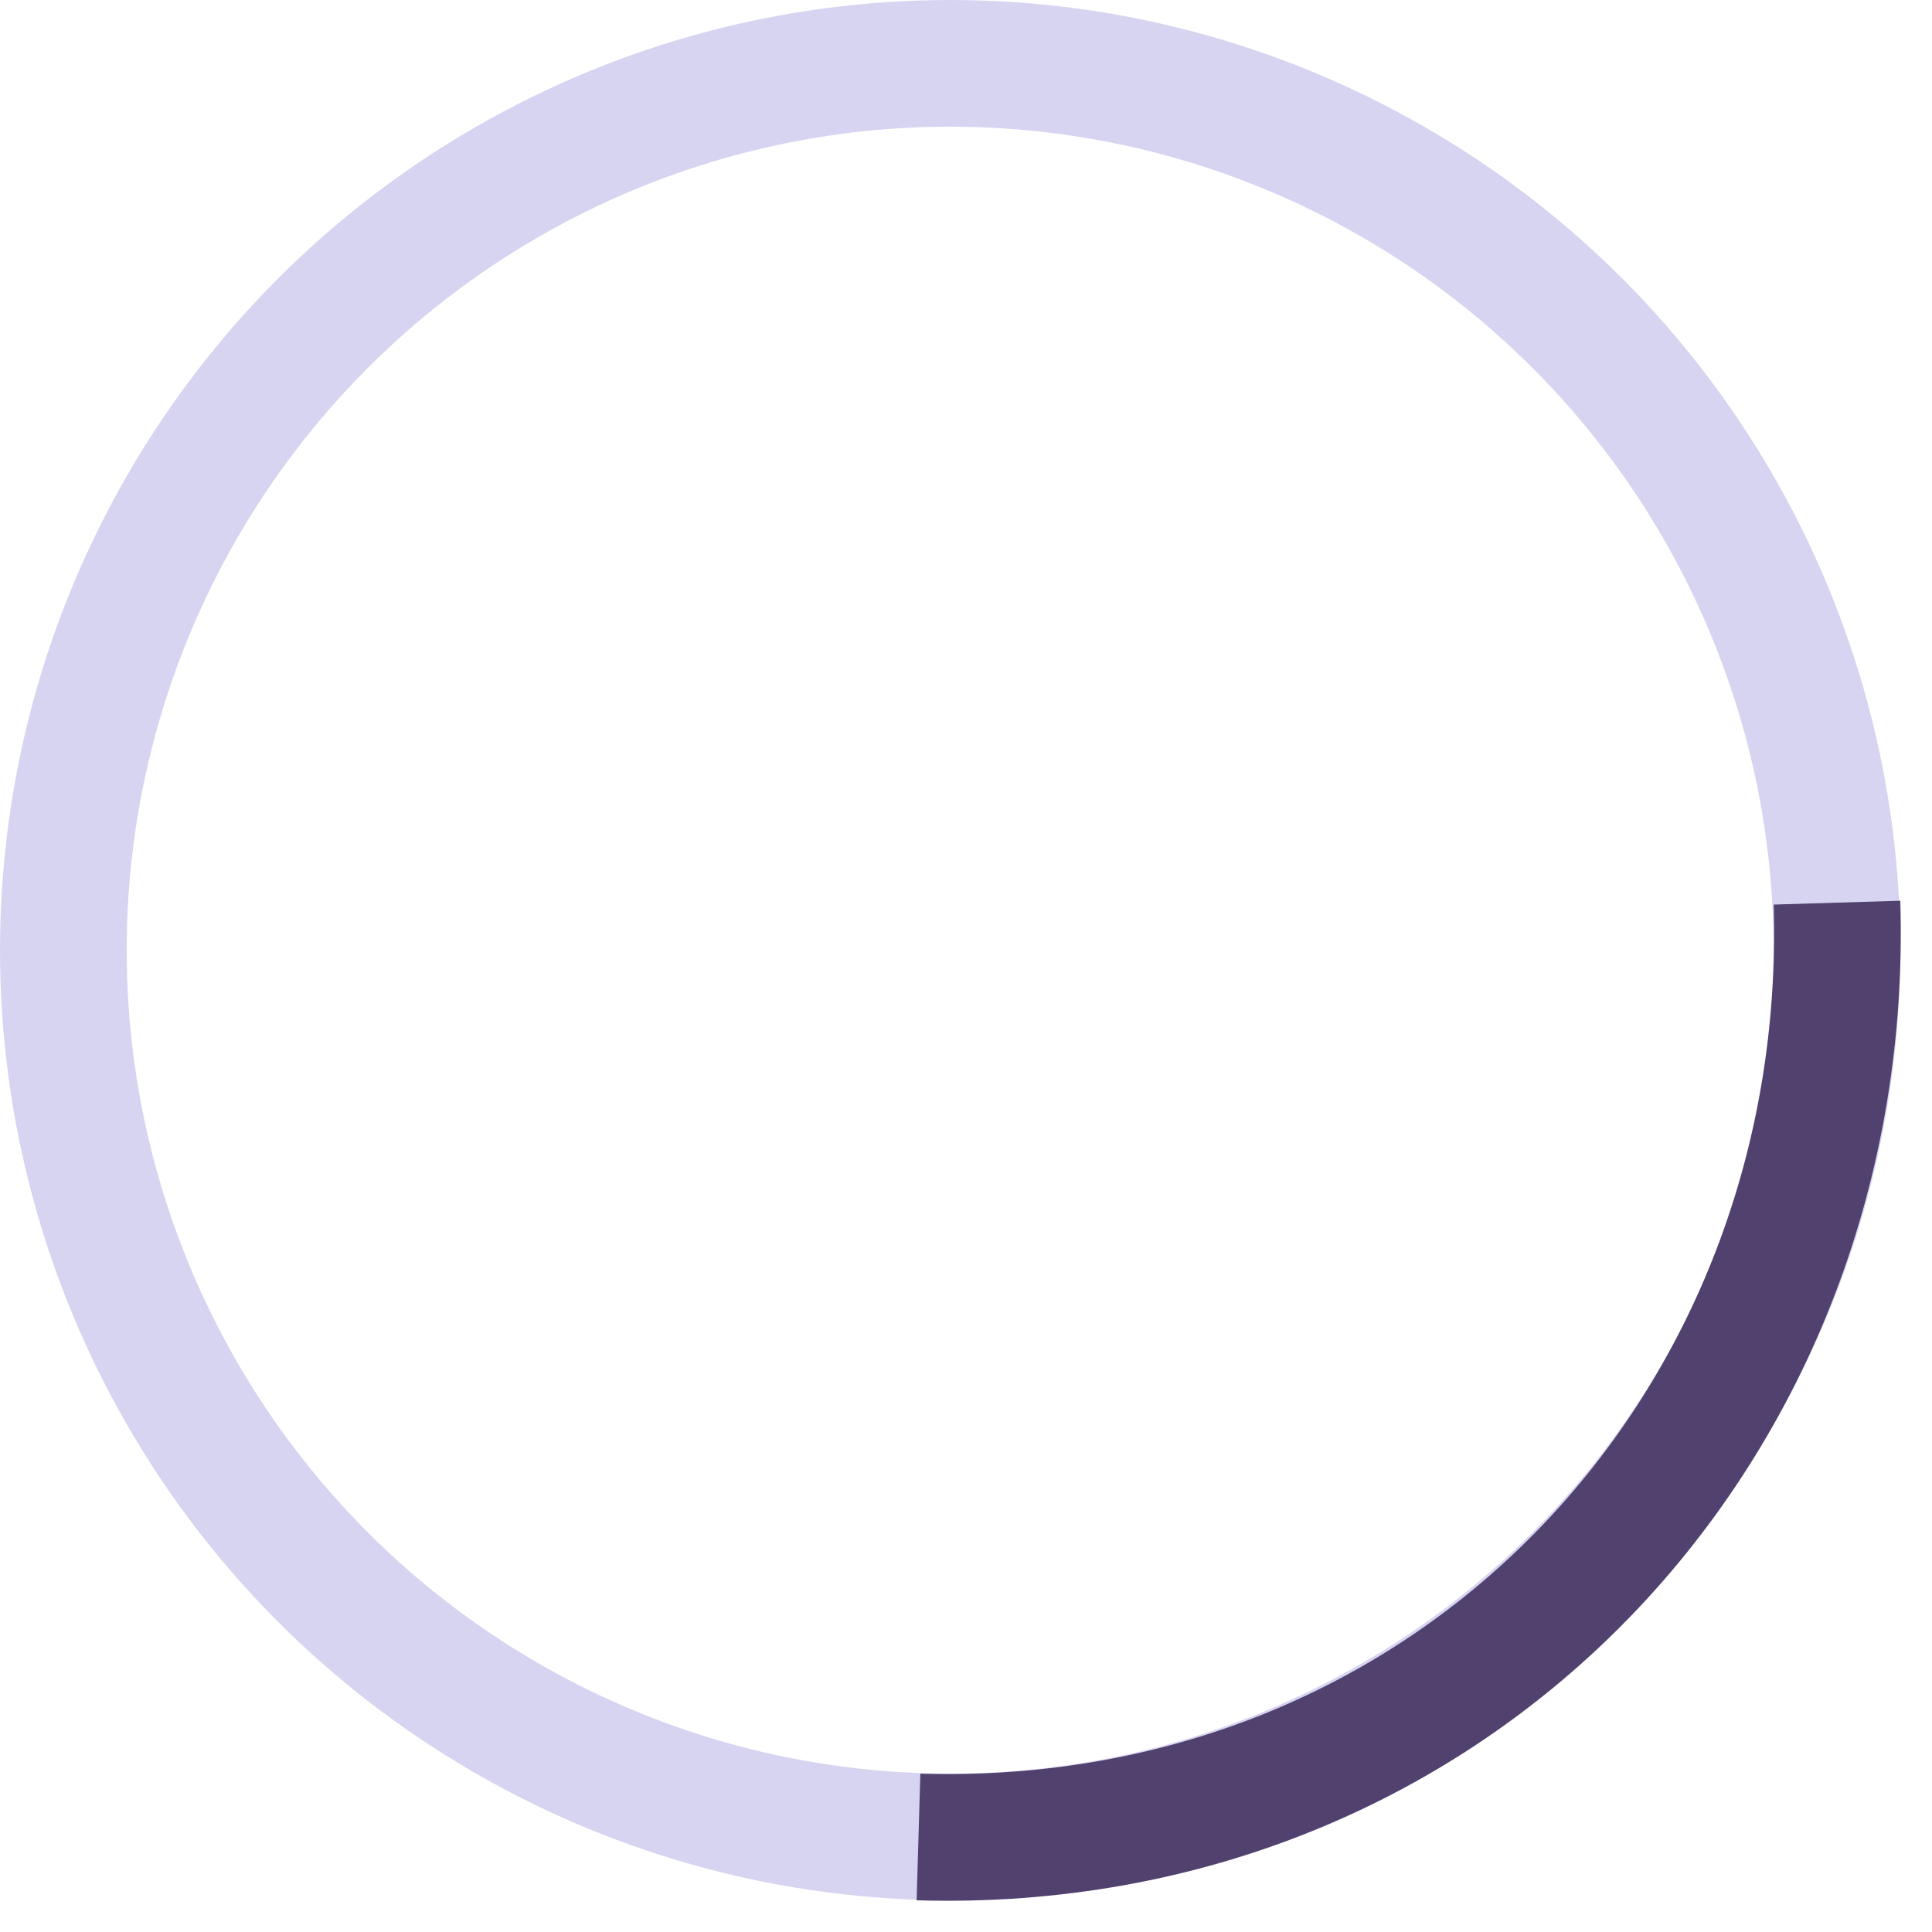<svg width="60" height="60" viewBox="0 0 61 61" fill="none" xmlns="http://www.w3.org/2000/svg">
<g id="Loading">
<circle id="Ellipse 4" cx="30" cy="30" r="28" stroke="#D7D4F1" stroke-width="4"/>
<path id="Ellipse 3" d="M58 28.5C58.5 45 46 58.5 29 58" stroke="#51416E" stroke-width="4"/>
</g>
</svg>
